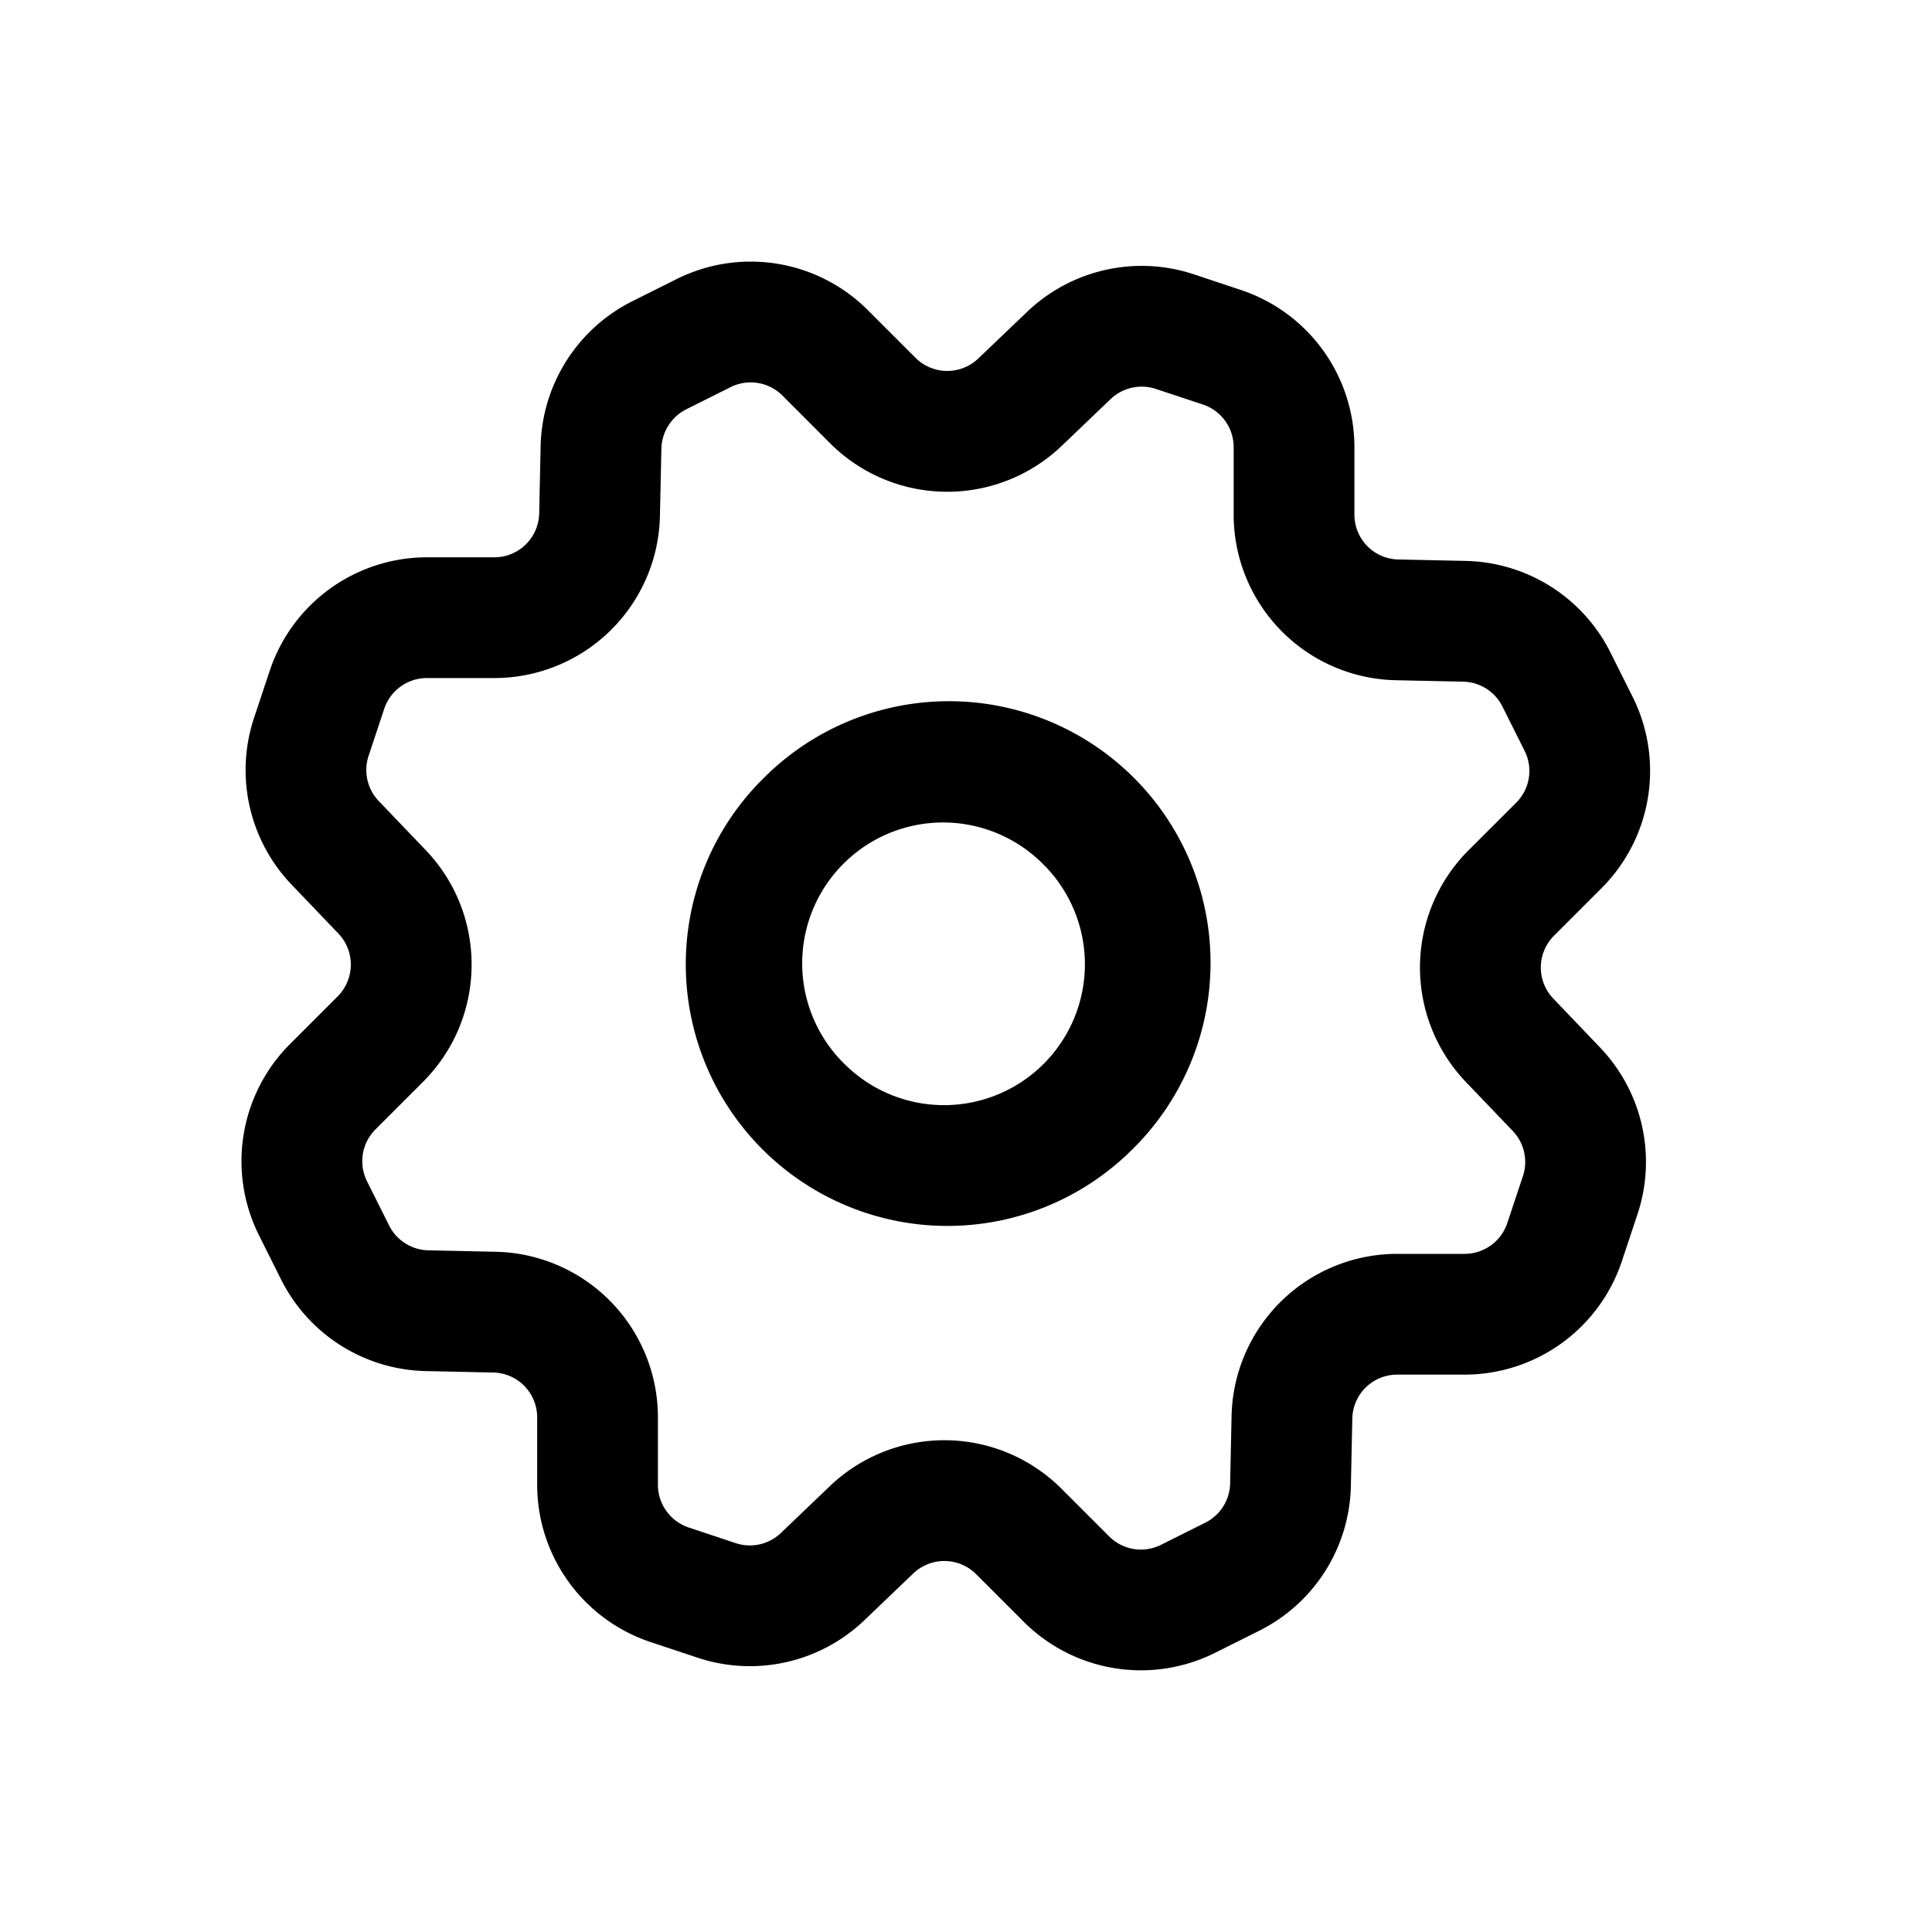 <svg xmlns="http://www.w3.org/2000/svg" viewBox="0 0 24 24">
    <path fill-rule="evenodd" d="M9.72 4.914a.558.558 0 0 0-.644-.105l-.55.275a.563.563 0 0 0-.31.489l-.018.836A2.058 2.058 0 0 1 6.14 8.423h-.837a.559.559 0 0 0-.53.382l-.194.584a.558.558 0 0 0 .128.564l.58.606c.774.808.76 2.087-.031 2.879l-.592.592a.558.558 0 0 0-.105.644l.275.55a.559.559 0 0 0 .487.308l.838.018a2.058 2.058 0 0 1 2.014 2.058v.837c0 .24.154.453.382.53m0 0 .583.194a.558.558 0 0 0 .564-.127l.606-.58a2.059 2.059 0 0 1 2.879.032l.592.592c.17.17.429.212.644.104l.55-.275a.558.558 0 0 0 .308-.486l.018-.839a2.058 2.058 0 0 1 2.058-2.014h.837a.56.56 0 0 0 .53-.382l.194-.583a.558.558 0 0 0-.127-.563l-.58-.606a2.059 2.059 0 0 1 .032-2.88l.592-.591c.17-.17.212-.43.104-.644l-.275-.55a.558.558 0 0 0-.486-.309l-.839-.018a2.058 2.058 0 0 1-2.014-2.058v-.837a.559.559 0 0 0-.382-.53l-.583-.193a.56.56 0 0 0-.564.126l-.605.579a2.059 2.059 0 0 1-2.88-.031l-.591-.592M8.405 3.467a2.058 2.058 0 0 1 2.376.386l.592.592a.558.558 0 0 0 .78.008l.607-.58a2.06 2.06 0 0 1 2.075-.464l.582.194a2.06 2.06 0 0 1 1.408 1.952v.837c0 .305.243.552.546.558l.838.018a2.059 2.059 0 0 1 1.797 1.138l.275.55a2.06 2.06 0 0 1-.385 2.376l-.592.592a.558.558 0 0 0-.009.78l.58.607c.528.551.708 1.349.466 2.074l-.194.583a2.06 2.06 0 0 1-1.953 1.408h-.837a.557.557 0 0 0-.558.546l-.018.838a2.059 2.059 0 0 1-1.137 1.797l-.55.275a2.06 2.06 0 0 1-2.376-.385l-.592-.592a.559.559 0 0 0-.781-.009l-.606.58a2.058 2.058 0 0 1-2.075.466l-.583-.194a2.06 2.06 0 0 1-1.408-1.953v-.837a.557.557 0 0 0-.546-.558l-.837-.018a2.06 2.06 0 0 1-1.798-1.137l-.275-.55a2.058 2.058 0 0 1 .386-2.376l.592-.592a.559.559 0 0 0 .008-.781l-.58-.606a2.058 2.058 0 0 1-.466-2.076l.194-.583a2.06 2.06 0 0 1 1.952-1.408h.837a.557.557 0 0 0 .558-.546l.018-.84a2.063 2.063 0 0 1 1.139-1.795l.55-.275Zm4.58 7.296a1.75 1.75 0 1 0-2.474 2.474 1.75 1.75 0 0 0 2.475-2.474ZM9.45 9.703a3.25 3.25 0 1 1 4.596 4.595A3.25 3.25 0 0 1 9.45 9.702Z" clip-rule="evenodd"/>
</svg>
